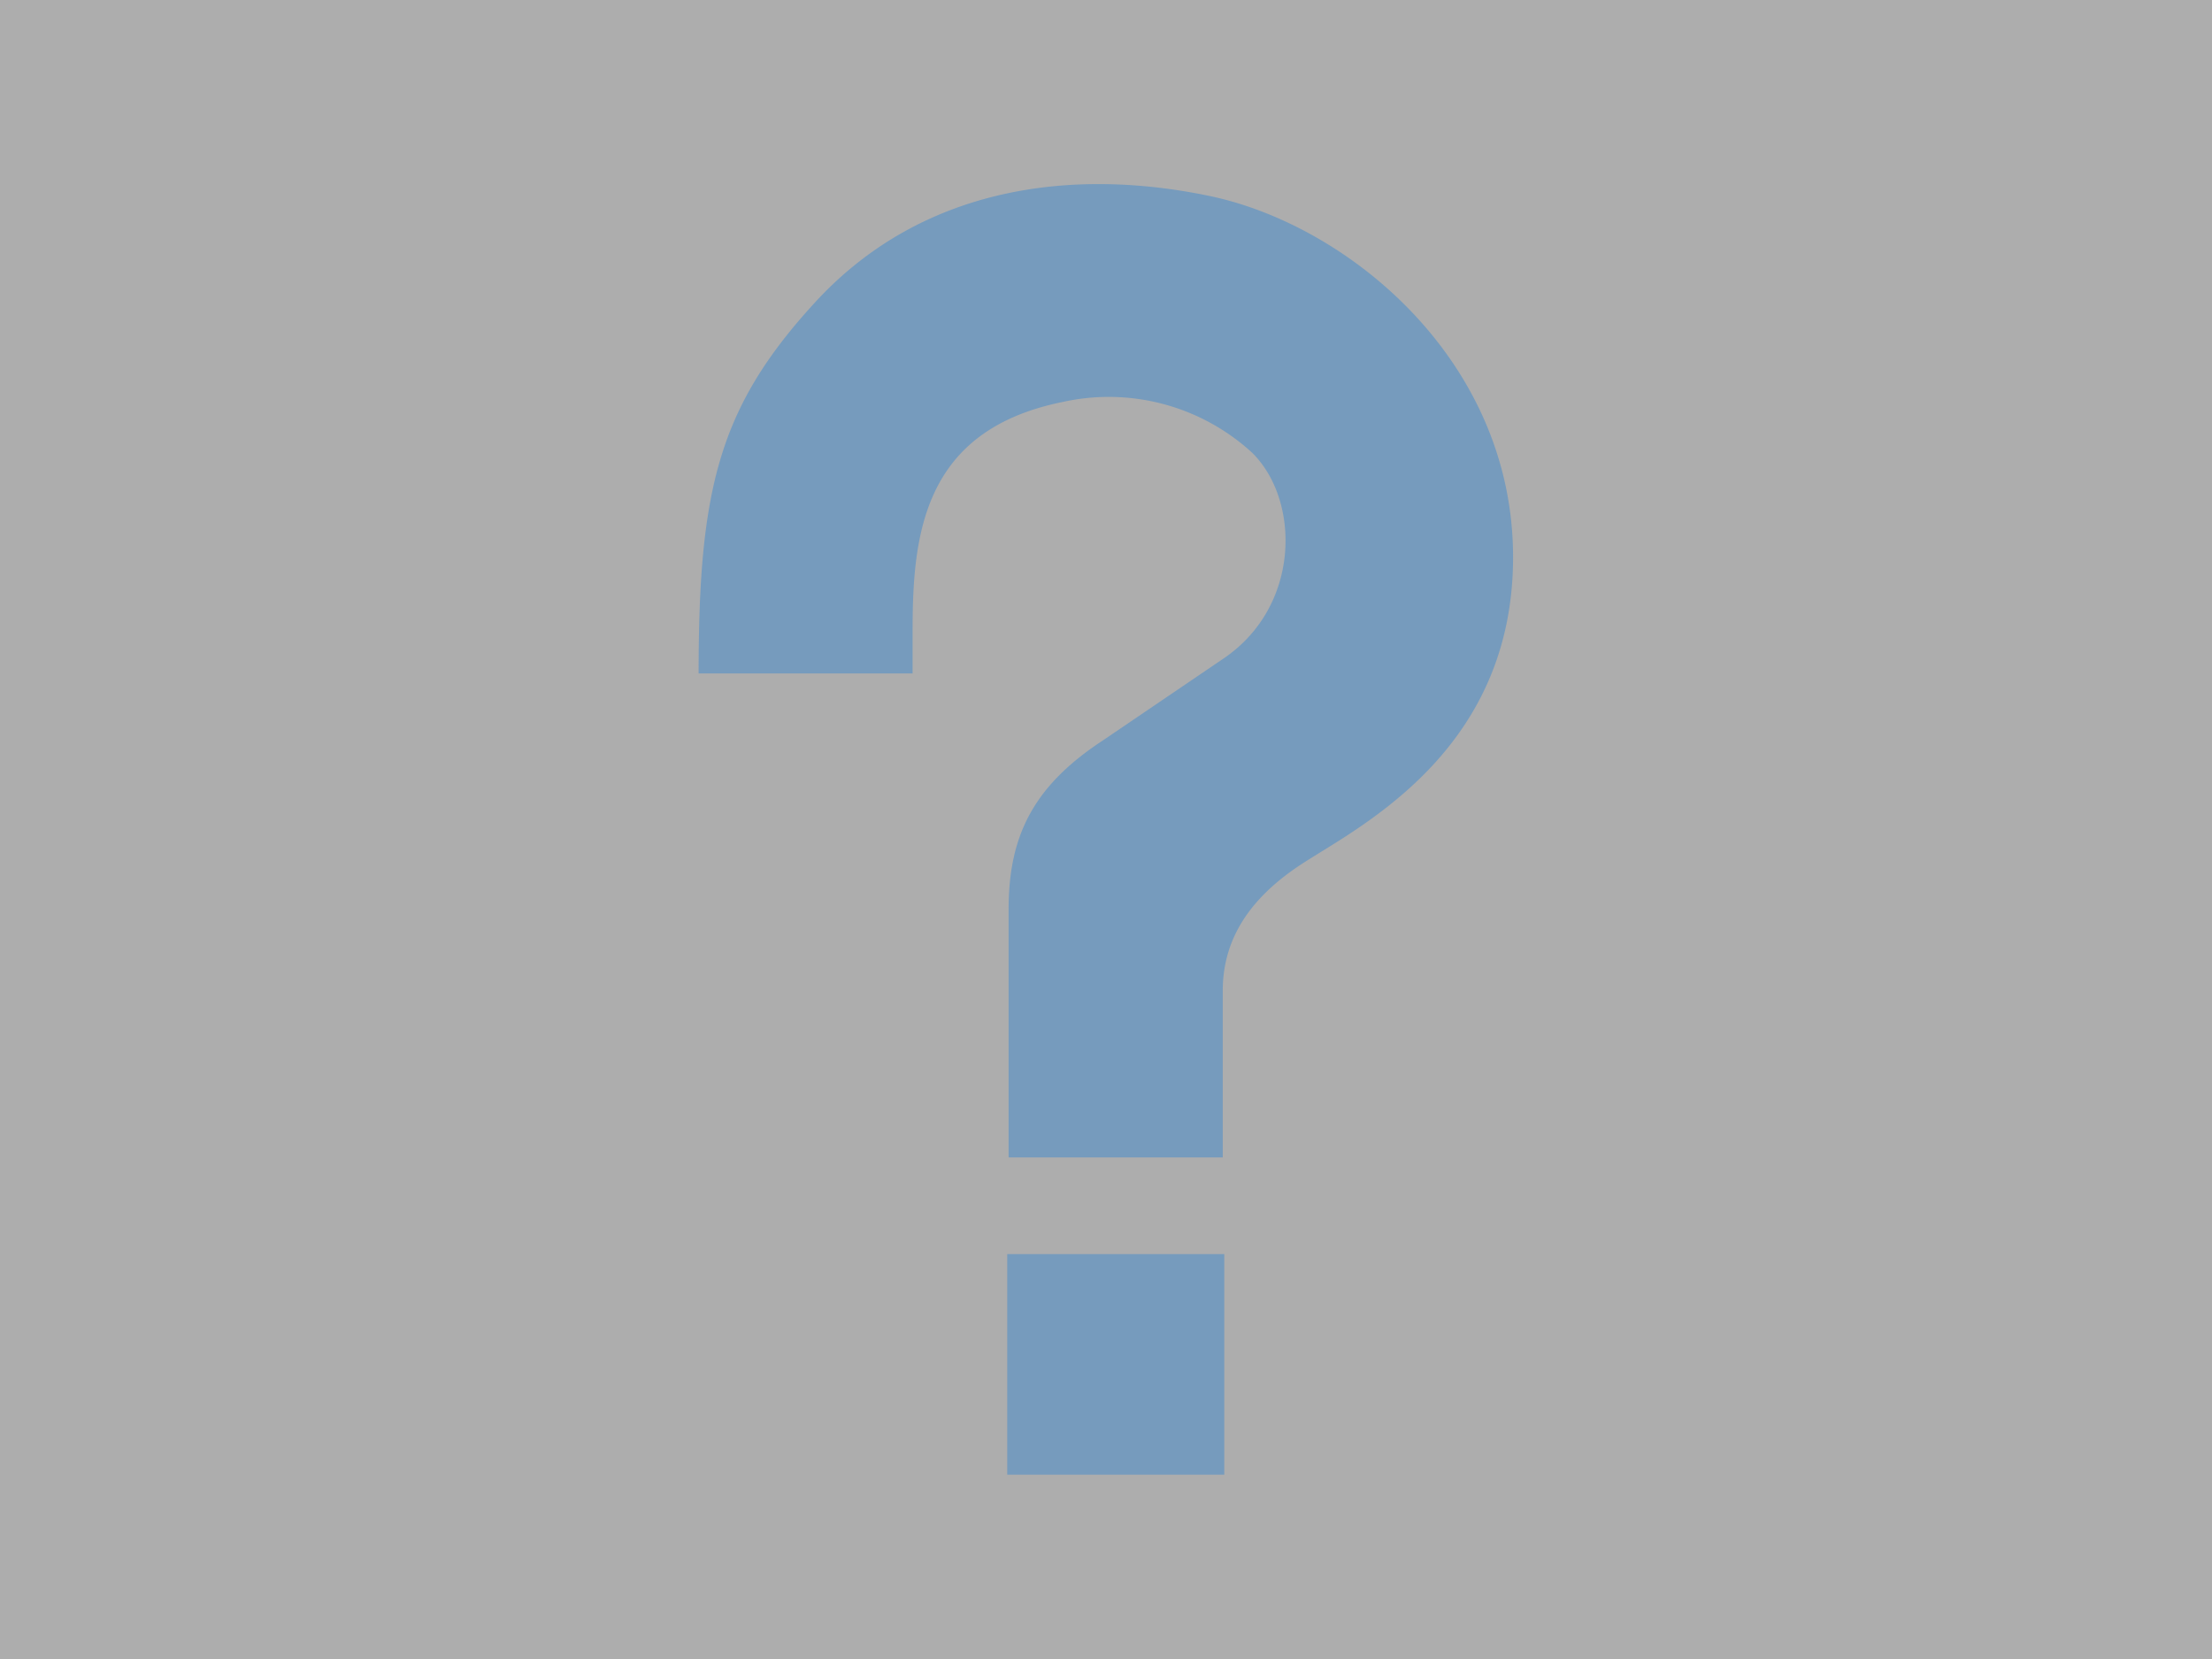 <svg id="Layer_1" data-name="Layer 1" xmlns="http://www.w3.org/2000/svg" viewBox="0 0 144 108"><rect x="0" y="0" width="144" height="108" fill="#333333" stroke="none"/><defs><style>.cls-1{fill:#fff;fill-opacity:0.8;opacity:0.75;}.cls-2{fill:#769bbd;}</style></defs><title>card-test</title><path class="cls-1" d="M0,0H144V108H0Z"/><path class="cls-2" d="M65.66,75.35l13.94,0V64.51c0-3,1.38-5.76,5-8.17s13.9-7.27,13.9-20.07S87.78,14.65,78.75,12.76s-18.83-.61-25.76,7c-6.24,6.82-7.51,12.2-7.51,24.08H59.41V41c0-6.28.73-13,9.76-14.83A13.81,13.81,0,0,1,81.5,29.46c3.16,3.09,3.19,10-1.85,13.41L71.8,48.2c-4.58,3-6.14,6.27-6.14,11V75.35Z"/><path class="cls-2" d="M65.57,81.64H79.7V96H65.57Z"/></svg>